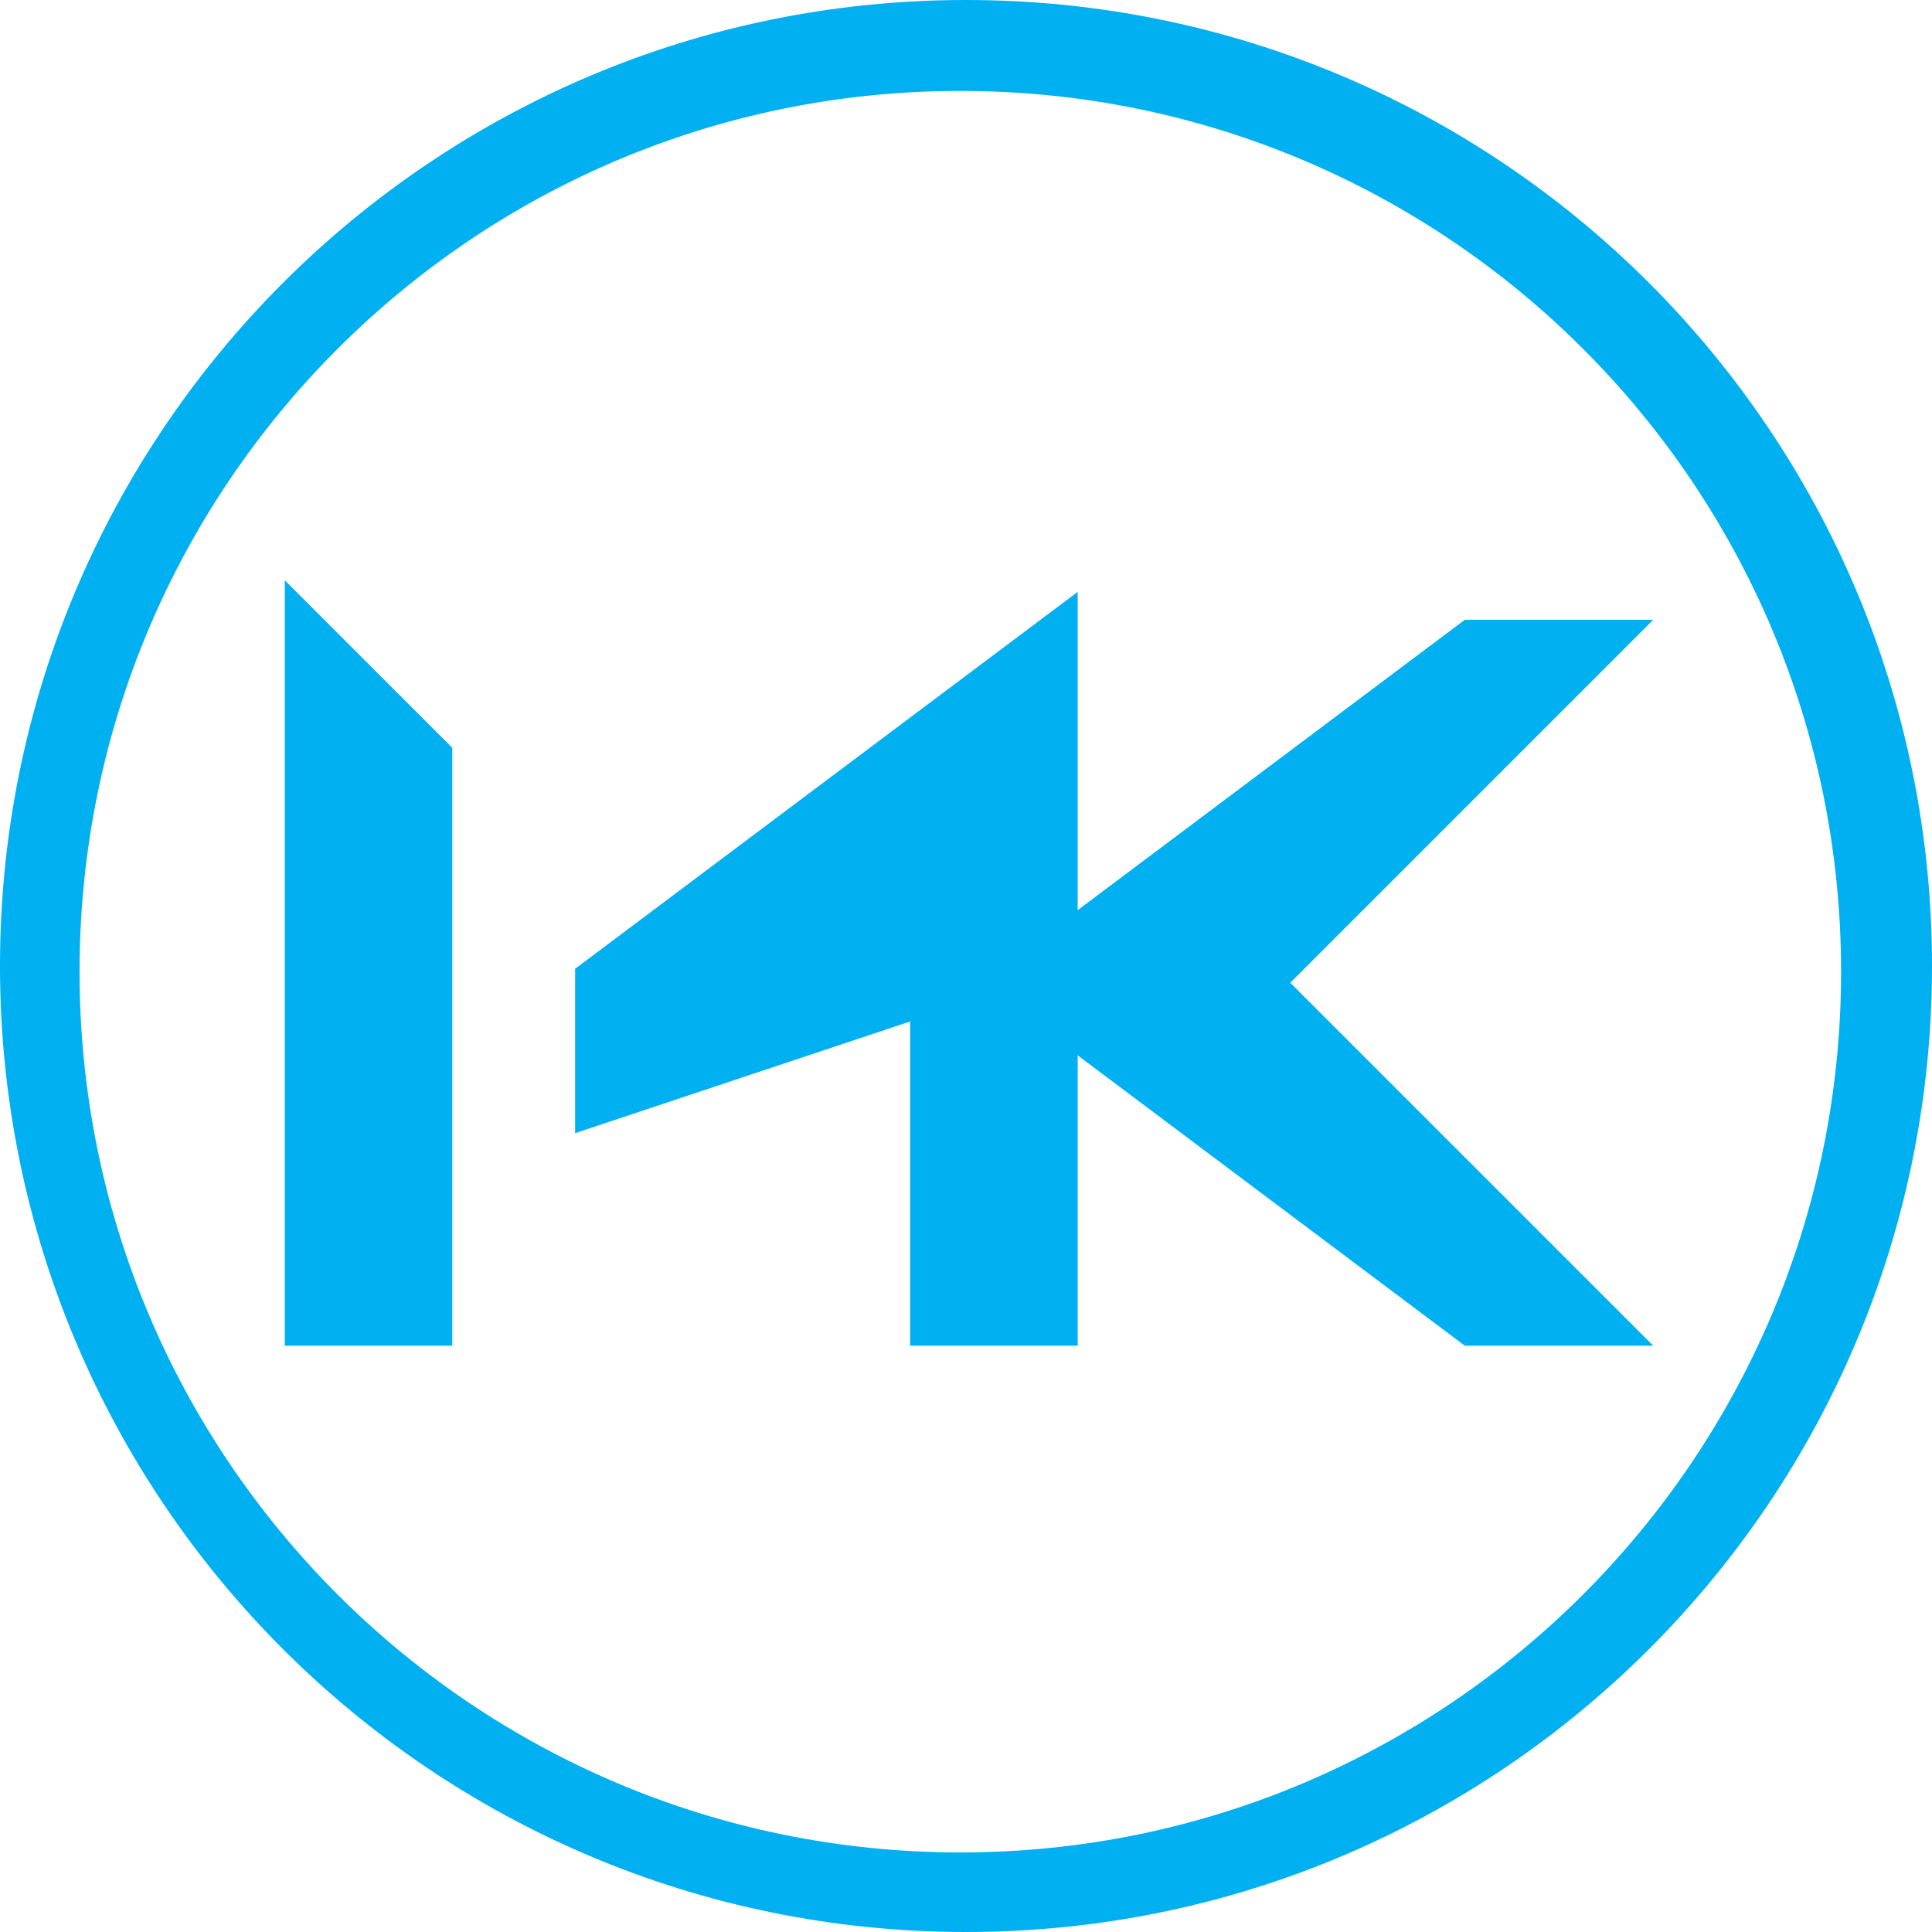 <?xml version="1.0" encoding="utf-8"?>
<svg width="100px" height="100px" viewBox="0 0 173 173" version="1.1" xmlns:xlink="http://www.w3.org/1999/xlink" xmlns="http://www.w3.org/2000/svg">
  <g id="Group-Copy" transform="translate(28 58)">
    <path d="M0 60L0 0L10 10L10 60L0 60Z" id="New-shape-2" fill="#00B0F0" fill-rule="evenodd" stroke="#00B0F0" stroke-width="5" />
    <path d="M0 40L0 30L40 0L40 60L30 60L30 30L0 40Z" transform="translate(26 0)" id="New-shape-3" fill="#00B0F0" fill-rule="evenodd" stroke="#00B0F0" stroke-width="5" />
    <path d="M0 30L40 0L50 0L20 30L50 60L40 60L0 30Z" transform="translate(64 0)" id="New-shape-4" fill="#00B0F0" fill-rule="evenodd" stroke="#00B0F0" stroke-width="5" />
  </g>
  <g id="Group-2-Copy">
    <path d="M86.5 0C38.727 0 0 38.727 0 86.5C0 134.273 38.727 173 86.5 173C134.273 173 173 134.273 173 86.5C173 38.727 134.273 0 86.5 0ZM87.009 8.141C43.452 8.141 8.141 43.451 8.141 87.009C8.141 130.566 43.452 165.876 87.009 165.876C130.566 165.876 165.877 130.566 165.877 87.009C165.877 43.451 130.566 8.141 87.009 8.141Z" transform="matrix(-1 0 0 1 173 0)" id="Ellipse-Difference-2-Difference" fill="#00B0F0" fill-rule="evenodd" stroke="none" />
  </g>
</svg>